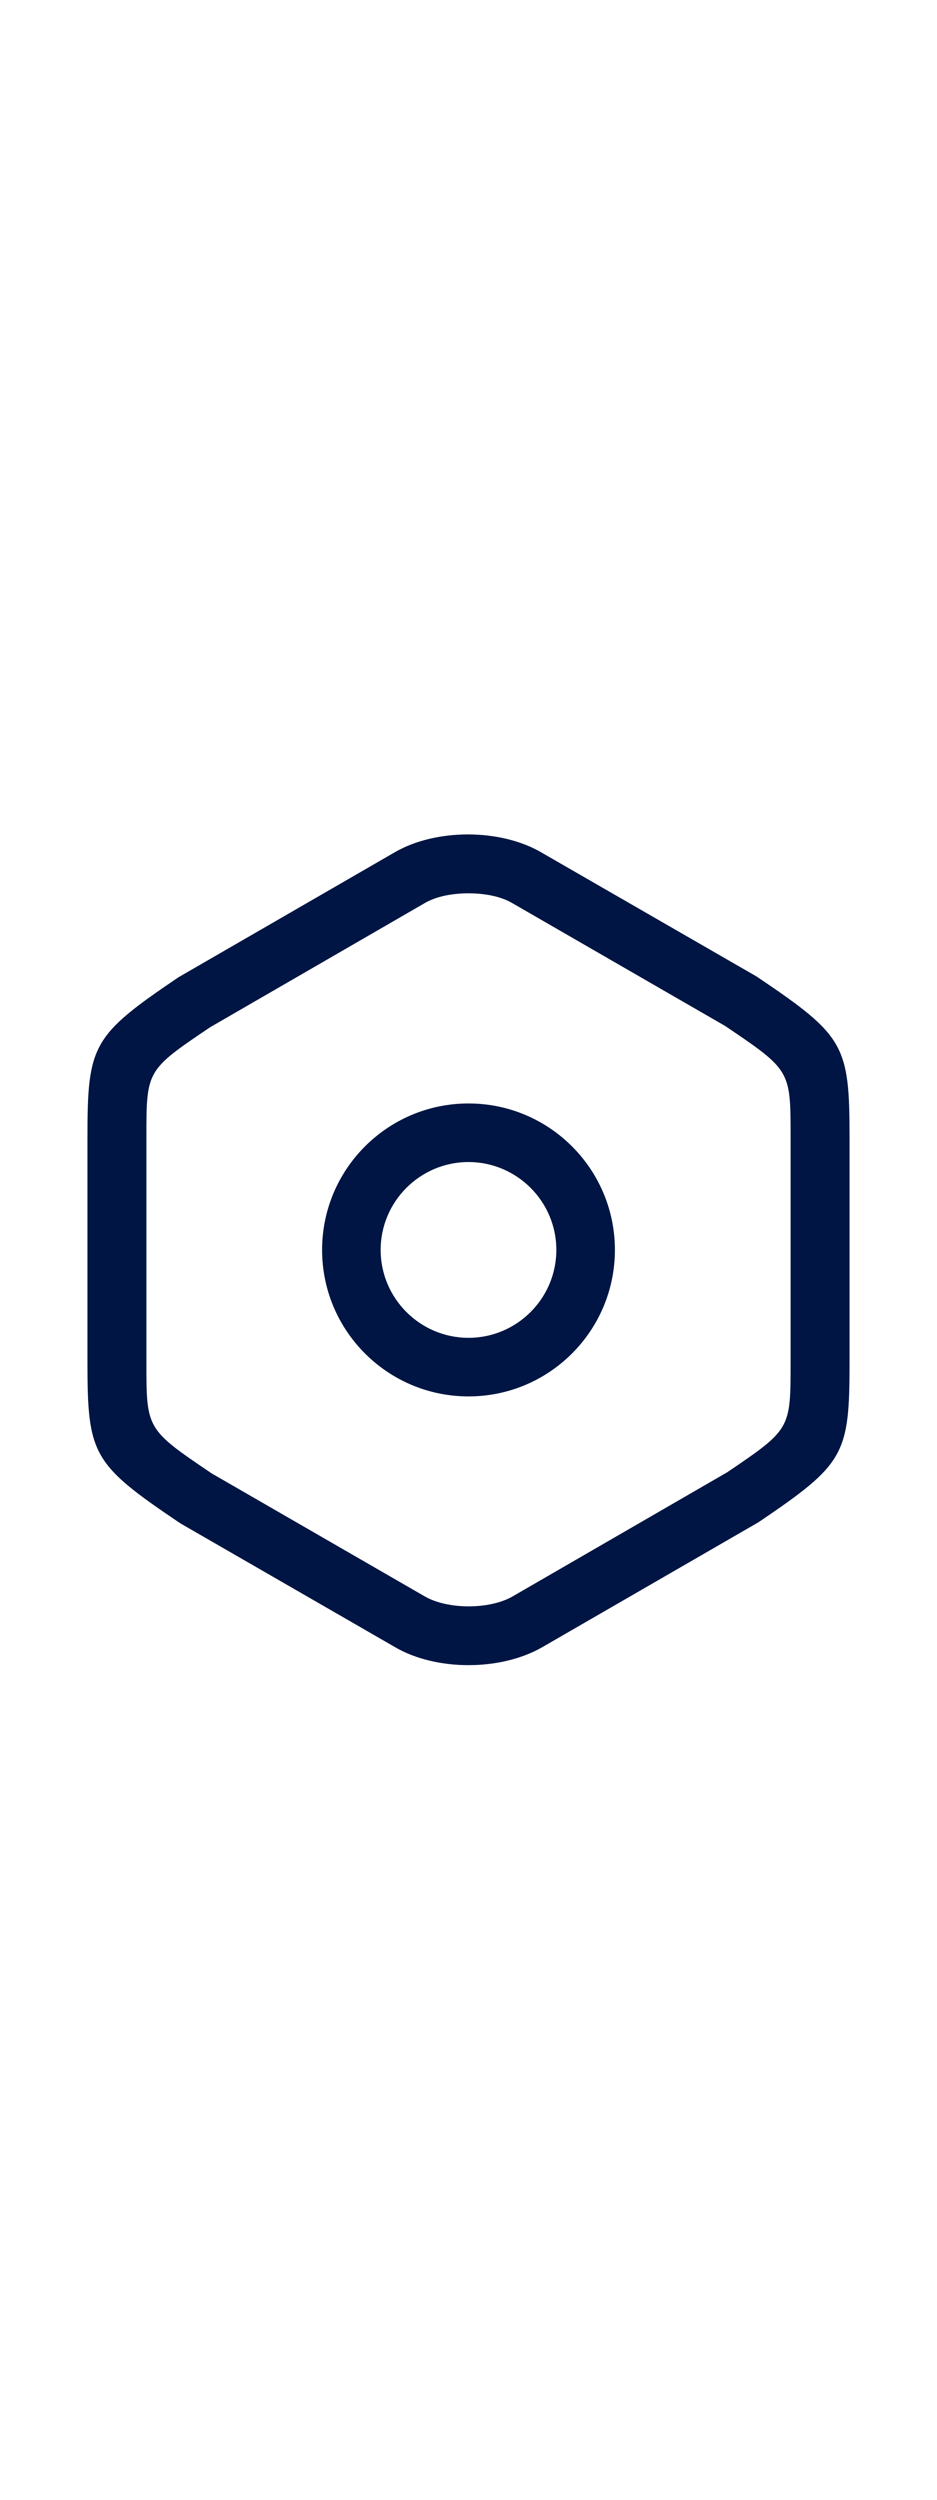 <svg width="24" height="64" viewBox="0 0 24 64" fill="none" xmlns="http://www.w3.org/2000/svg">
<path d="M12 42.63C11.33 42.63 10.65 42.48 10.12 42.17L4.62 39C2.38 37.49 2.24 37.26 2.24 34.89V29.11C2.24 26.74 2.37 26.51 4.57 25.02L10.11 21.82C11.16 21.21 12.81 21.21 13.86 21.82L19.38 25C21.62 26.51 21.76 26.74 21.76 29.11V34.88C21.76 37.25 21.63 37.48 19.43 38.97L13.89 42.17C13.35 42.48 12.67 42.63 12 42.63ZM12 22.87C11.58 22.87 11.17 22.95 10.88 23.12L5.38 26.3C3.75 27.4 3.75 27.4 3.75 29.11V34.88C3.75 36.59 3.75 36.59 5.42 37.72L10.88 40.87C11.47 41.21 12.54 41.21 13.13 40.87L18.63 37.69C20.25 36.59 20.25 36.59 20.25 34.88V29.11C20.25 27.4 20.25 27.4 18.58 26.27L13.12 23.12C12.83 22.95 12.42 22.87 12 22.87Z" fill="#001543"/>
<path d="M12 35.75C9.93 35.75 8.25 34.07 8.25 32C8.25 29.93 9.93 28.25 12 28.25C14.07 28.25 15.75 29.93 15.75 32C15.75 34.07 14.07 35.75 12 35.75ZM12 29.75C10.76 29.75 9.75 30.76 9.75 32C9.75 33.24 10.76 34.25 12 34.25C13.24 34.25 14.25 33.24 14.25 32C14.25 30.76 13.24 29.75 12 29.75Z" fill="#001543"/>
</svg>
